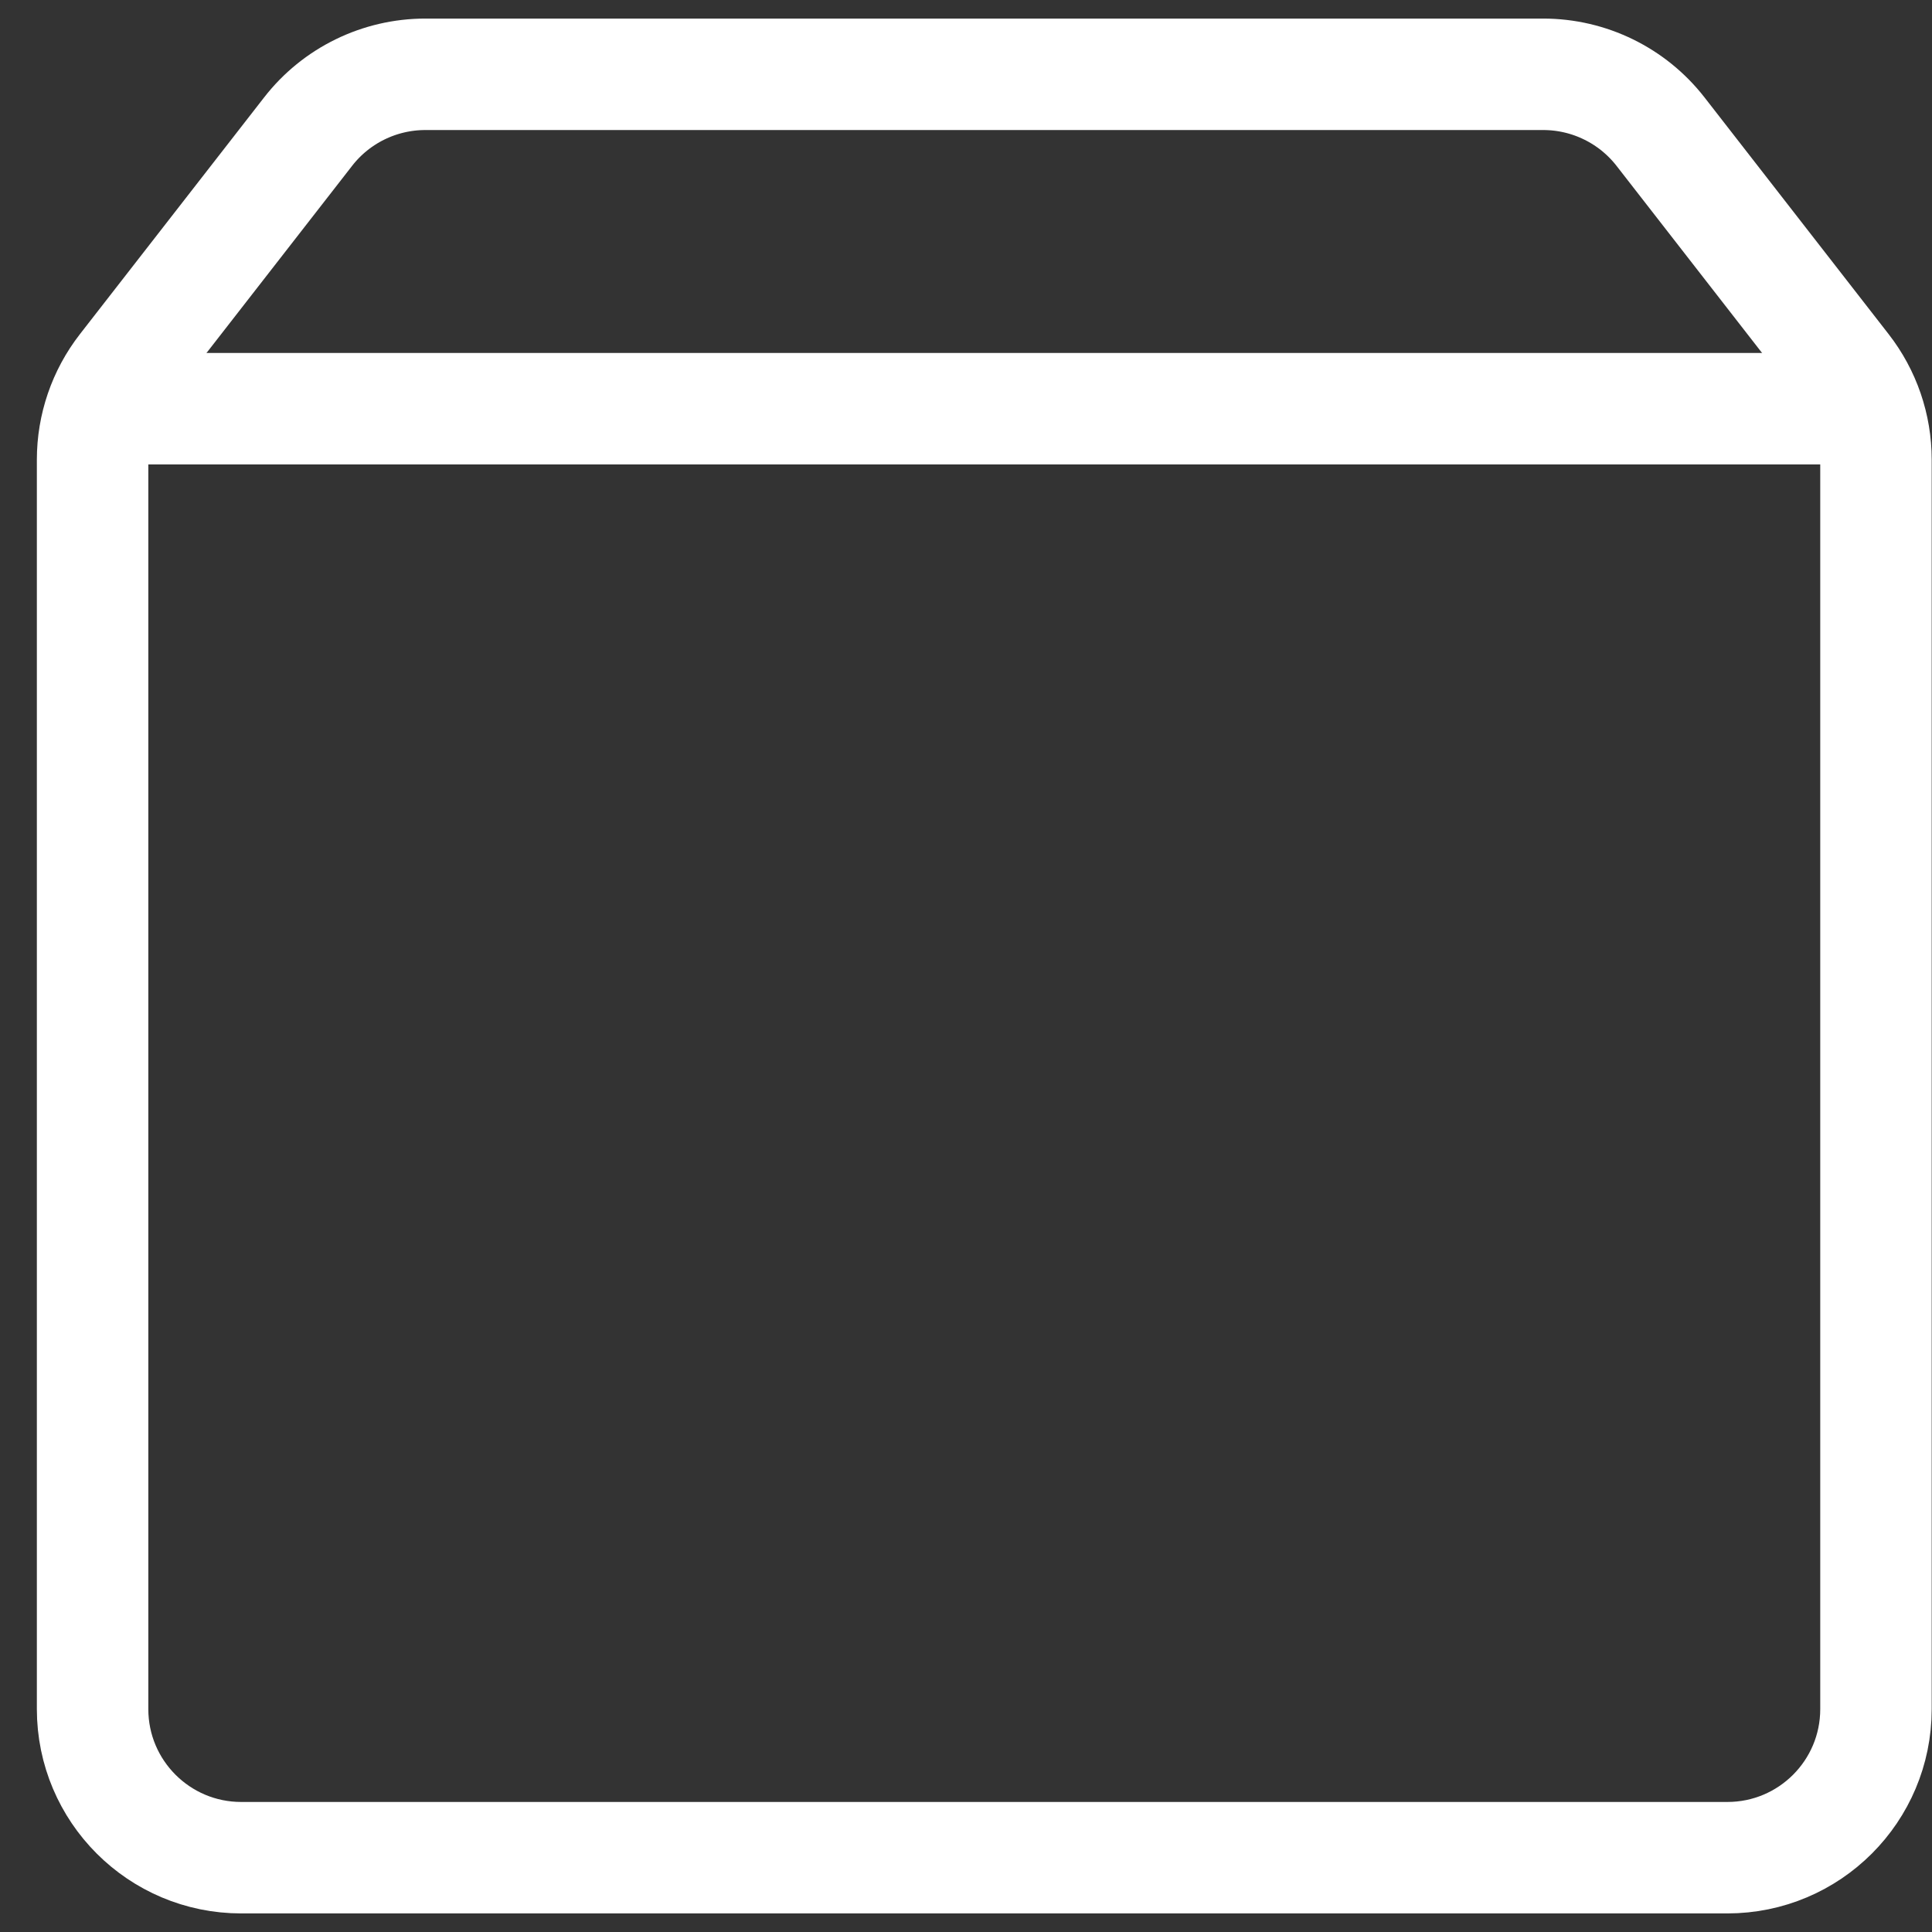 <svg width="26" height="26" viewBox="0 0 26 26" fill="none" xmlns="http://www.w3.org/2000/svg">
<rect x="0" y="0" width="26" height="26" fill="#333333" stroke="none"/>
<path d="M25.246 6.186V23C25.246 24.105 24.351 25 23.246 25H3.246C2.142 25 1.246 24.105 1.246 23V6.186C1.246 5.741 1.394 5.309 1.667 4.958L4.146 1.772C4.524 1.285 5.107 1 5.724 1H20.768C21.385 1 21.968 1.285 22.347 1.772L24.825 4.958C25.098 5.309 25.246 5.741 25.246 6.186Z" stroke="white" stroke-width="1.5"/>
<path d="M1.246 5.5H25.246" stroke="white" stroke-width="1.5"/>
</svg>
